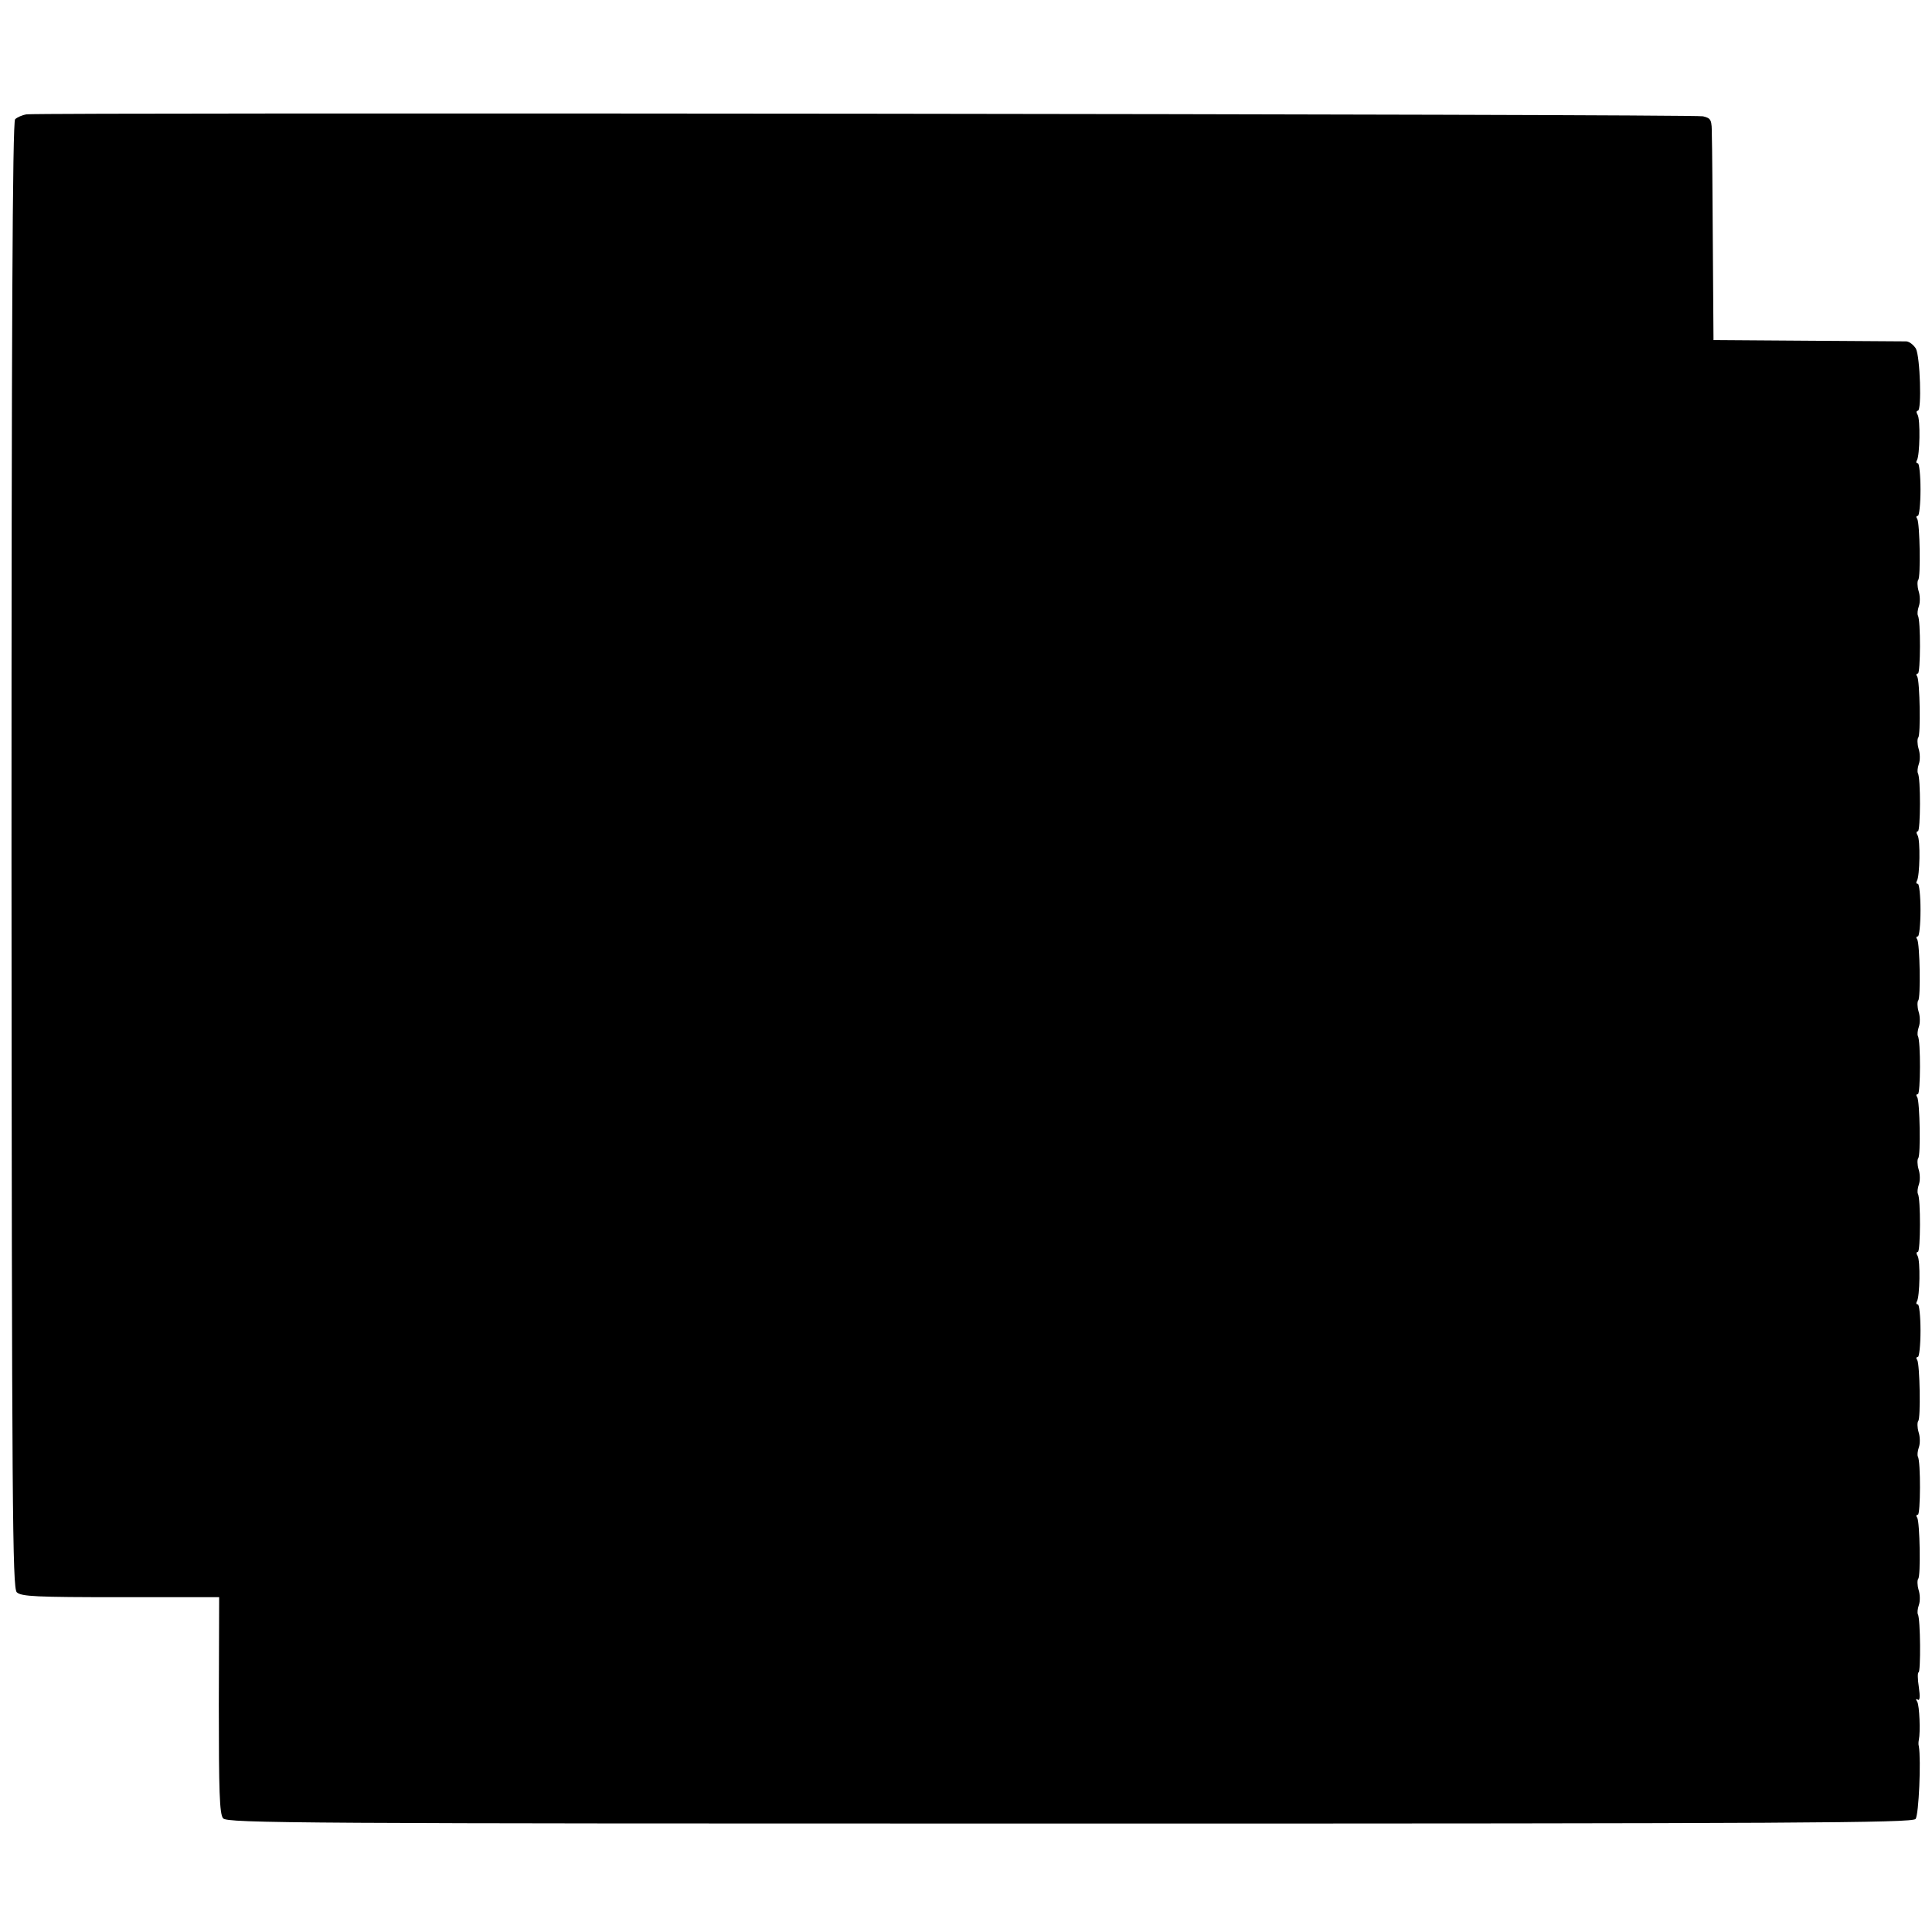 <?xml version="1.0" standalone="no"?>
<!DOCTYPE svg PUBLIC "-//W3C//DTD SVG 20010904//EN"
 "http://www.w3.org/TR/2001/REC-SVG-20010904/DTD/svg10.dtd">
<svg version="1.0" xmlns="http://www.w3.org/2000/svg"
 width="588pt" height="588pt" viewBox="0 0 588 588"
 preserveAspectRatio="xMidYMid meet">
<g transform="translate(0,588) scale(0.1,-0.1)"
fill="#000000" stroke="none">
<path d="M81 5532 c-13 -2 -29 -9 -35 -15 -8 -9 -11 -648 -11 -2240 1 -1995 3
-2229 16 -2243 14 -13 58 -15 316 -15 l300 0 -1 -328 c0 -261 2 -332 13 -345
12 -15 229 -16 2576 -16 2222 0 2564 2 2575 14 10 13 17 180 10 221 -2 6 -1
15 0 20 5 23 2 104 -5 116 -5 7 -4 10 2 6 6 -4 7 10 3 38 -4 25 -4 45 -1 45 7
0 6 164 -2 177 -2 4 -1 17 3 28 4 11 4 32 -1 47 -4 14 -4 29 -1 33 8 7 5 173
-3 186 -4 5 -3 9 2 9 8 0 9 162 0 177 -2 4 -1 17 3 28 4 11 4 32 -1 47 -4 14
-4 29 -1 33 8 7 5 173 -3 186 -4 5 -3 9 2 9 4 0 8 36 8 80 0 44 -4 80 -8 80
-5 0 -6 4 -3 9 9 14 11 125 2 139 -4 6 -4 12 1 12 8 0 9 162 0 177 -2 4 -1 17
3 28 4 11 4 32 -1 47 -4 14 -4 29 -1 33 8 7 5 173 -3 186 -4 5 -3 9 2 9 8 0 9
162 0 177 -2 4 -1 17 3 28 4 11 4 32 -1 47 -4 14 -4 29 -1 33 8 7 5 173 -3
186 -4 5 -3 9 2 9 4 0 8 36 8 80 0 44 -4 80 -8 80 -5 0 -6 4 -3 9 9 14 11 125
2 139 -4 6 -4 12 1 12 8 0 9 162 0 177 -2 4 -1 17 3 28 4 11 4 32 -1 47 -4 14
-4 29 -1 33 8 7 5 173 -3 186 -4 5 -3 9 2 9 8 0 9 162 0 177 -2 4 -1 17 3 28
4 11 4 32 -1 47 -4 14 -4 29 -1 33 8 7 5 173 -3 186 -4 5 -3 9 2 9 4 0 8 36 8
80 0 44 -4 80 -8 80 -5 0 -6 4 -3 9 9 14 11 125 2 139 -4 6 -4 12 1 12 12 0 7
164 -6 189 -7 11 -19 21 -29 22 -9 0 -145 1 -302 2 l-285 2 -2 285 c-1 157 -2
309 -3 337 0 49 -2 53 -27 59 -27 7 -5055 12 -5102 6z"/>
</g>
</svg>
